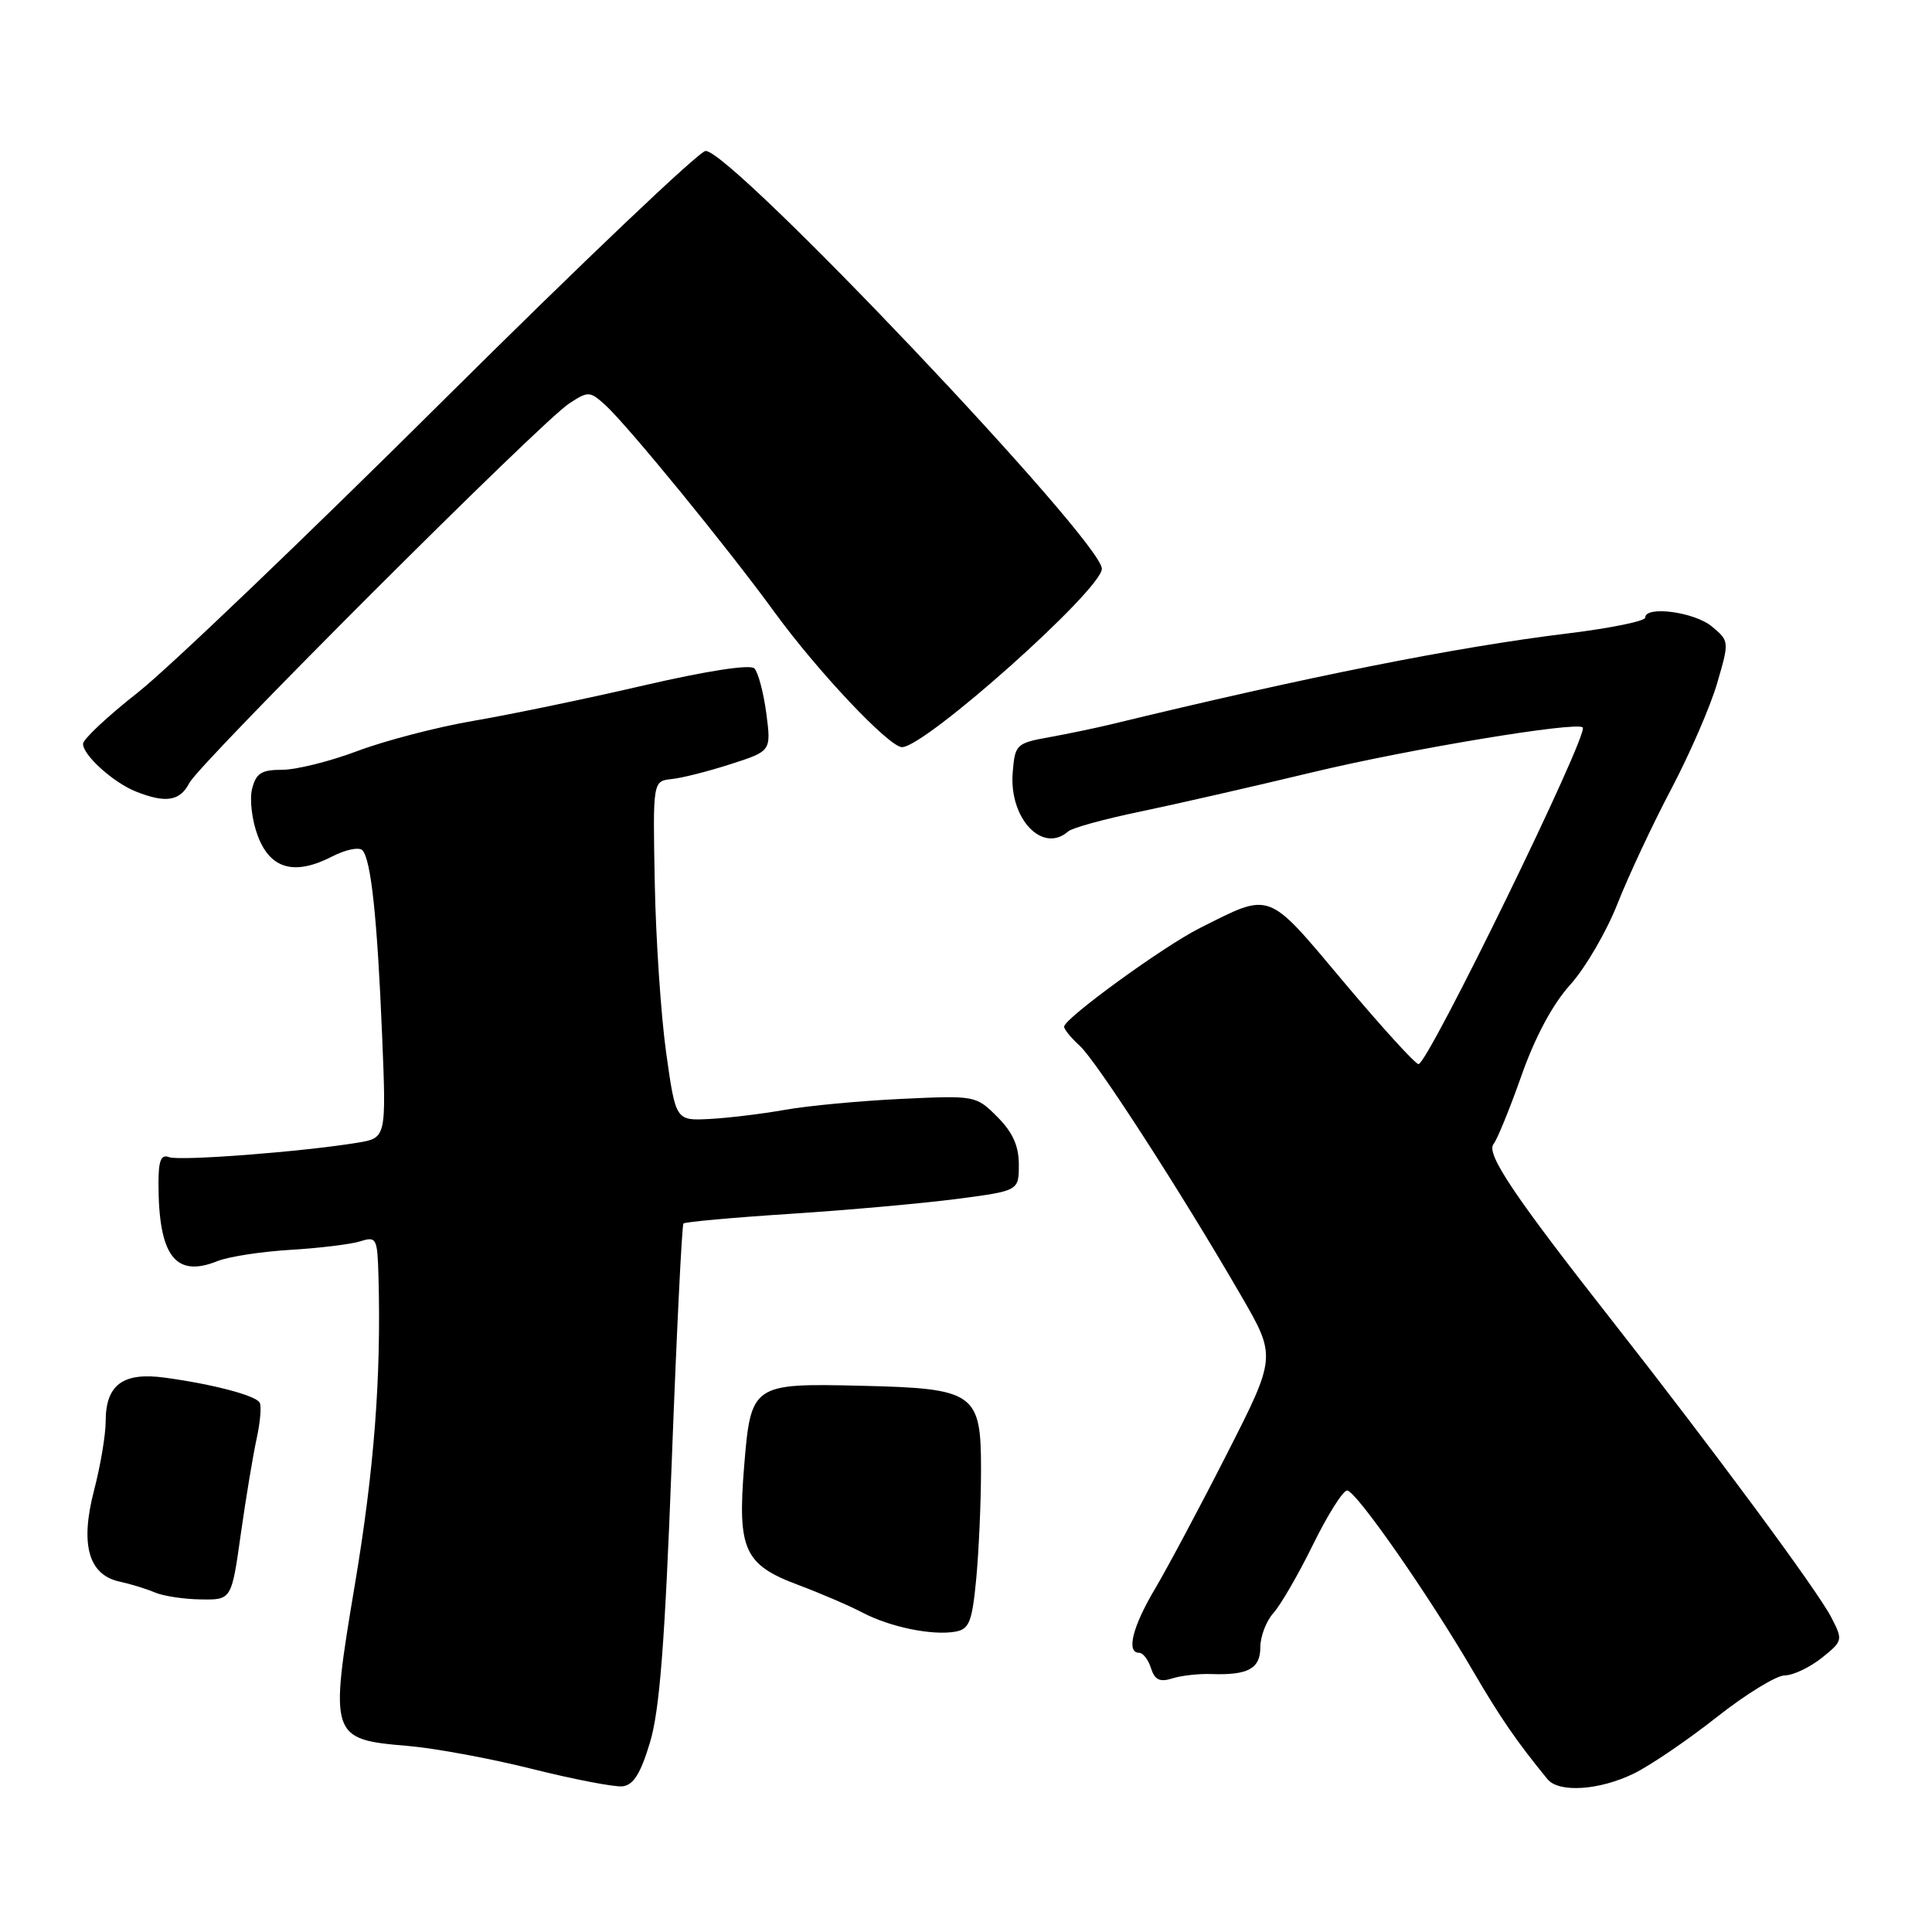 <?xml version="1.0" encoding="UTF-8" standalone="no"?>
<!DOCTYPE svg PUBLIC "-//W3C//DTD SVG 1.1//EN" "http://www.w3.org/Graphics/SVG/1.1/DTD/svg11.dtd" >
<svg xmlns="http://www.w3.org/2000/svg" xmlns:xlink="http://www.w3.org/1999/xlink" version="1.1" viewBox="0 0 256 256">
 <g >
 <path fill="currentColor"
d=" M 86.11 230.94 C 87.40 226.71 88.09 217.86 89.00 193.94 C 89.65 176.65 90.36 162.33 90.56 162.12 C 90.76 161.91 97.13 161.33 104.72 160.84 C 112.30 160.35 122.21 159.46 126.75 158.87 C 135.00 157.79 135.00 157.79 135.00 154.32 C 135.00 151.83 134.19 150.04 132.15 147.99 C 129.32 145.16 129.22 145.15 119.40 145.61 C 113.95 145.87 107.03 146.52 104.00 147.06 C 100.97 147.60 96.48 148.14 94.02 148.27 C 89.54 148.50 89.54 148.50 88.27 139.50 C 87.58 134.55 86.90 124.42 86.76 117.00 C 86.50 103.50 86.50 103.50 89.00 103.23 C 90.38 103.09 93.91 102.19 96.85 101.24 C 102.19 99.52 102.19 99.52 101.54 94.51 C 101.17 91.75 100.46 89.08 99.96 88.57 C 99.40 88.00 93.72 88.88 85.27 90.83 C 77.70 92.59 67.57 94.69 62.77 95.51 C 57.96 96.33 51.05 98.13 47.40 99.50 C 43.75 100.88 39.25 102.00 37.40 102.00 C 34.63 102.00 33.93 102.45 33.40 104.54 C 33.05 105.94 33.39 108.75 34.17 110.79 C 35.83 115.18 39.06 116.05 44.05 113.47 C 45.80 112.57 47.58 112.21 48.02 112.66 C 49.16 113.88 49.99 121.62 50.63 137.15 C 51.19 150.79 51.19 150.79 47.34 151.42 C 39.95 152.63 23.80 153.86 22.41 153.33 C 21.34 152.92 21.00 153.76 21.00 156.77 C 21.00 166.41 23.23 169.36 28.82 167.10 C 30.30 166.51 34.65 165.84 38.50 165.61 C 42.35 165.38 46.51 164.87 47.75 164.48 C 49.88 163.80 50.01 164.05 50.15 169.13 C 50.52 182.49 49.58 194.73 47.02 209.98 C 43.64 230.13 43.75 230.48 54.00 231.34 C 57.58 231.64 65.00 233.01 70.50 234.39 C 76.00 235.77 81.38 236.80 82.46 236.70 C 83.92 236.55 84.86 235.06 86.11 230.94 Z  M 216.50 235.00 C 218.70 233.92 223.65 230.55 227.49 227.52 C 231.34 224.48 235.39 222.00 236.49 222.00 C 237.60 221.99 239.79 220.95 241.38 219.69 C 244.20 217.43 244.22 217.33 242.64 214.28 C 240.82 210.75 227.00 192.06 213.66 175.06 C 200.63 158.47 196.87 152.87 197.90 151.59 C 198.39 150.99 200.06 146.90 201.61 142.50 C 203.41 137.40 205.74 133.05 208.05 130.50 C 210.04 128.30 212.87 123.46 214.33 119.74 C 215.80 116.02 219.01 109.17 221.47 104.51 C 223.92 99.85 226.66 93.55 227.54 90.50 C 229.15 84.99 229.14 84.93 226.83 83.01 C 224.52 81.09 218.00 80.22 218.00 81.84 C 218.00 82.30 213.39 83.24 207.75 83.93 C 192.96 85.73 173.28 89.65 147.00 96.03 C 145.07 96.49 141.47 97.24 139.00 97.69 C 134.67 98.47 134.49 98.65 134.19 102.33 C 133.68 108.44 138.13 113.18 141.55 110.16 C 142.07 109.70 146.32 108.53 151.00 107.56 C 155.68 106.59 166.00 104.23 173.96 102.32 C 186.75 99.25 208.91 95.57 209.72 96.39 C 210.57 97.24 189.22 141.00 187.96 141.00 C 187.54 141.00 183.07 136.09 178.03 130.09 C 167.79 117.90 168.53 118.18 158.97 122.98 C 154.18 125.38 141.00 134.96 141.00 136.04 C 141.00 136.40 141.93 137.53 143.06 138.56 C 145.25 140.53 156.54 158.02 164.42 171.63 C 169.13 179.76 169.13 179.76 162.58 192.63 C 158.98 199.71 154.69 207.75 153.06 210.50 C 150.07 215.53 149.20 219.00 150.93 219.00 C 151.45 219.00 152.16 219.92 152.51 221.04 C 153.01 222.60 153.68 222.92 155.33 222.40 C 156.52 222.02 158.84 221.76 160.50 221.82 C 165.38 221.99 167.00 221.11 167.00 218.26 C 167.00 216.83 167.78 214.80 168.73 213.74 C 169.68 212.69 172.05 208.61 173.98 204.67 C 175.92 200.72 177.95 197.50 178.50 197.50 C 179.66 197.50 189.26 211.27 195.23 221.50 C 198.81 227.63 200.99 230.79 205.05 235.75 C 206.56 237.59 211.93 237.23 216.50 235.00 Z  M 129.36 209.16 C 129.70 205.50 129.99 199.02 129.99 194.77 C 130.00 184.53 129.20 183.97 114.05 183.62 C 99.67 183.28 99.49 183.41 98.60 194.32 C 97.71 205.33 98.62 207.34 105.74 210.00 C 108.72 211.12 112.59 212.78 114.33 213.70 C 117.99 215.61 123.56 216.75 126.61 216.20 C 128.44 215.87 128.81 214.90 129.36 209.16 Z  M 31.91 203.25 C 32.59 198.44 33.54 192.73 34.02 190.56 C 34.49 188.39 34.67 186.27 34.40 185.84 C 33.82 184.89 28.18 183.41 21.87 182.55 C 16.29 181.78 14.00 183.48 14.00 188.36 C 14.00 190.13 13.31 194.24 12.46 197.49 C 10.59 204.66 11.73 208.70 15.88 209.58 C 17.32 209.89 19.40 210.53 20.50 211.00 C 21.60 211.48 24.34 211.90 26.59 211.93 C 30.68 212.00 30.68 212.00 31.91 203.25 Z  M 25.09 103.75 C 26.49 101.06 71.63 55.94 75.41 53.47 C 77.93 51.82 78.15 51.82 80.15 53.62 C 83.03 56.20 96.37 72.51 102.68 81.19 C 108.40 89.03 117.82 99.00 119.52 99.00 C 122.60 99.00 146.00 78.12 146.00 75.36 C 146.00 71.68 96.99 20.00 93.50 20.00 C 92.67 20.00 77.04 34.87 58.75 53.04 C 40.46 71.21 22.24 88.64 18.25 91.77 C 14.26 94.91 11.00 97.96 11.00 98.56 C 11.00 100.07 15.00 103.68 18.00 104.88 C 21.97 106.46 23.84 106.16 25.09 103.75 Z "/>
</g>
</svg>